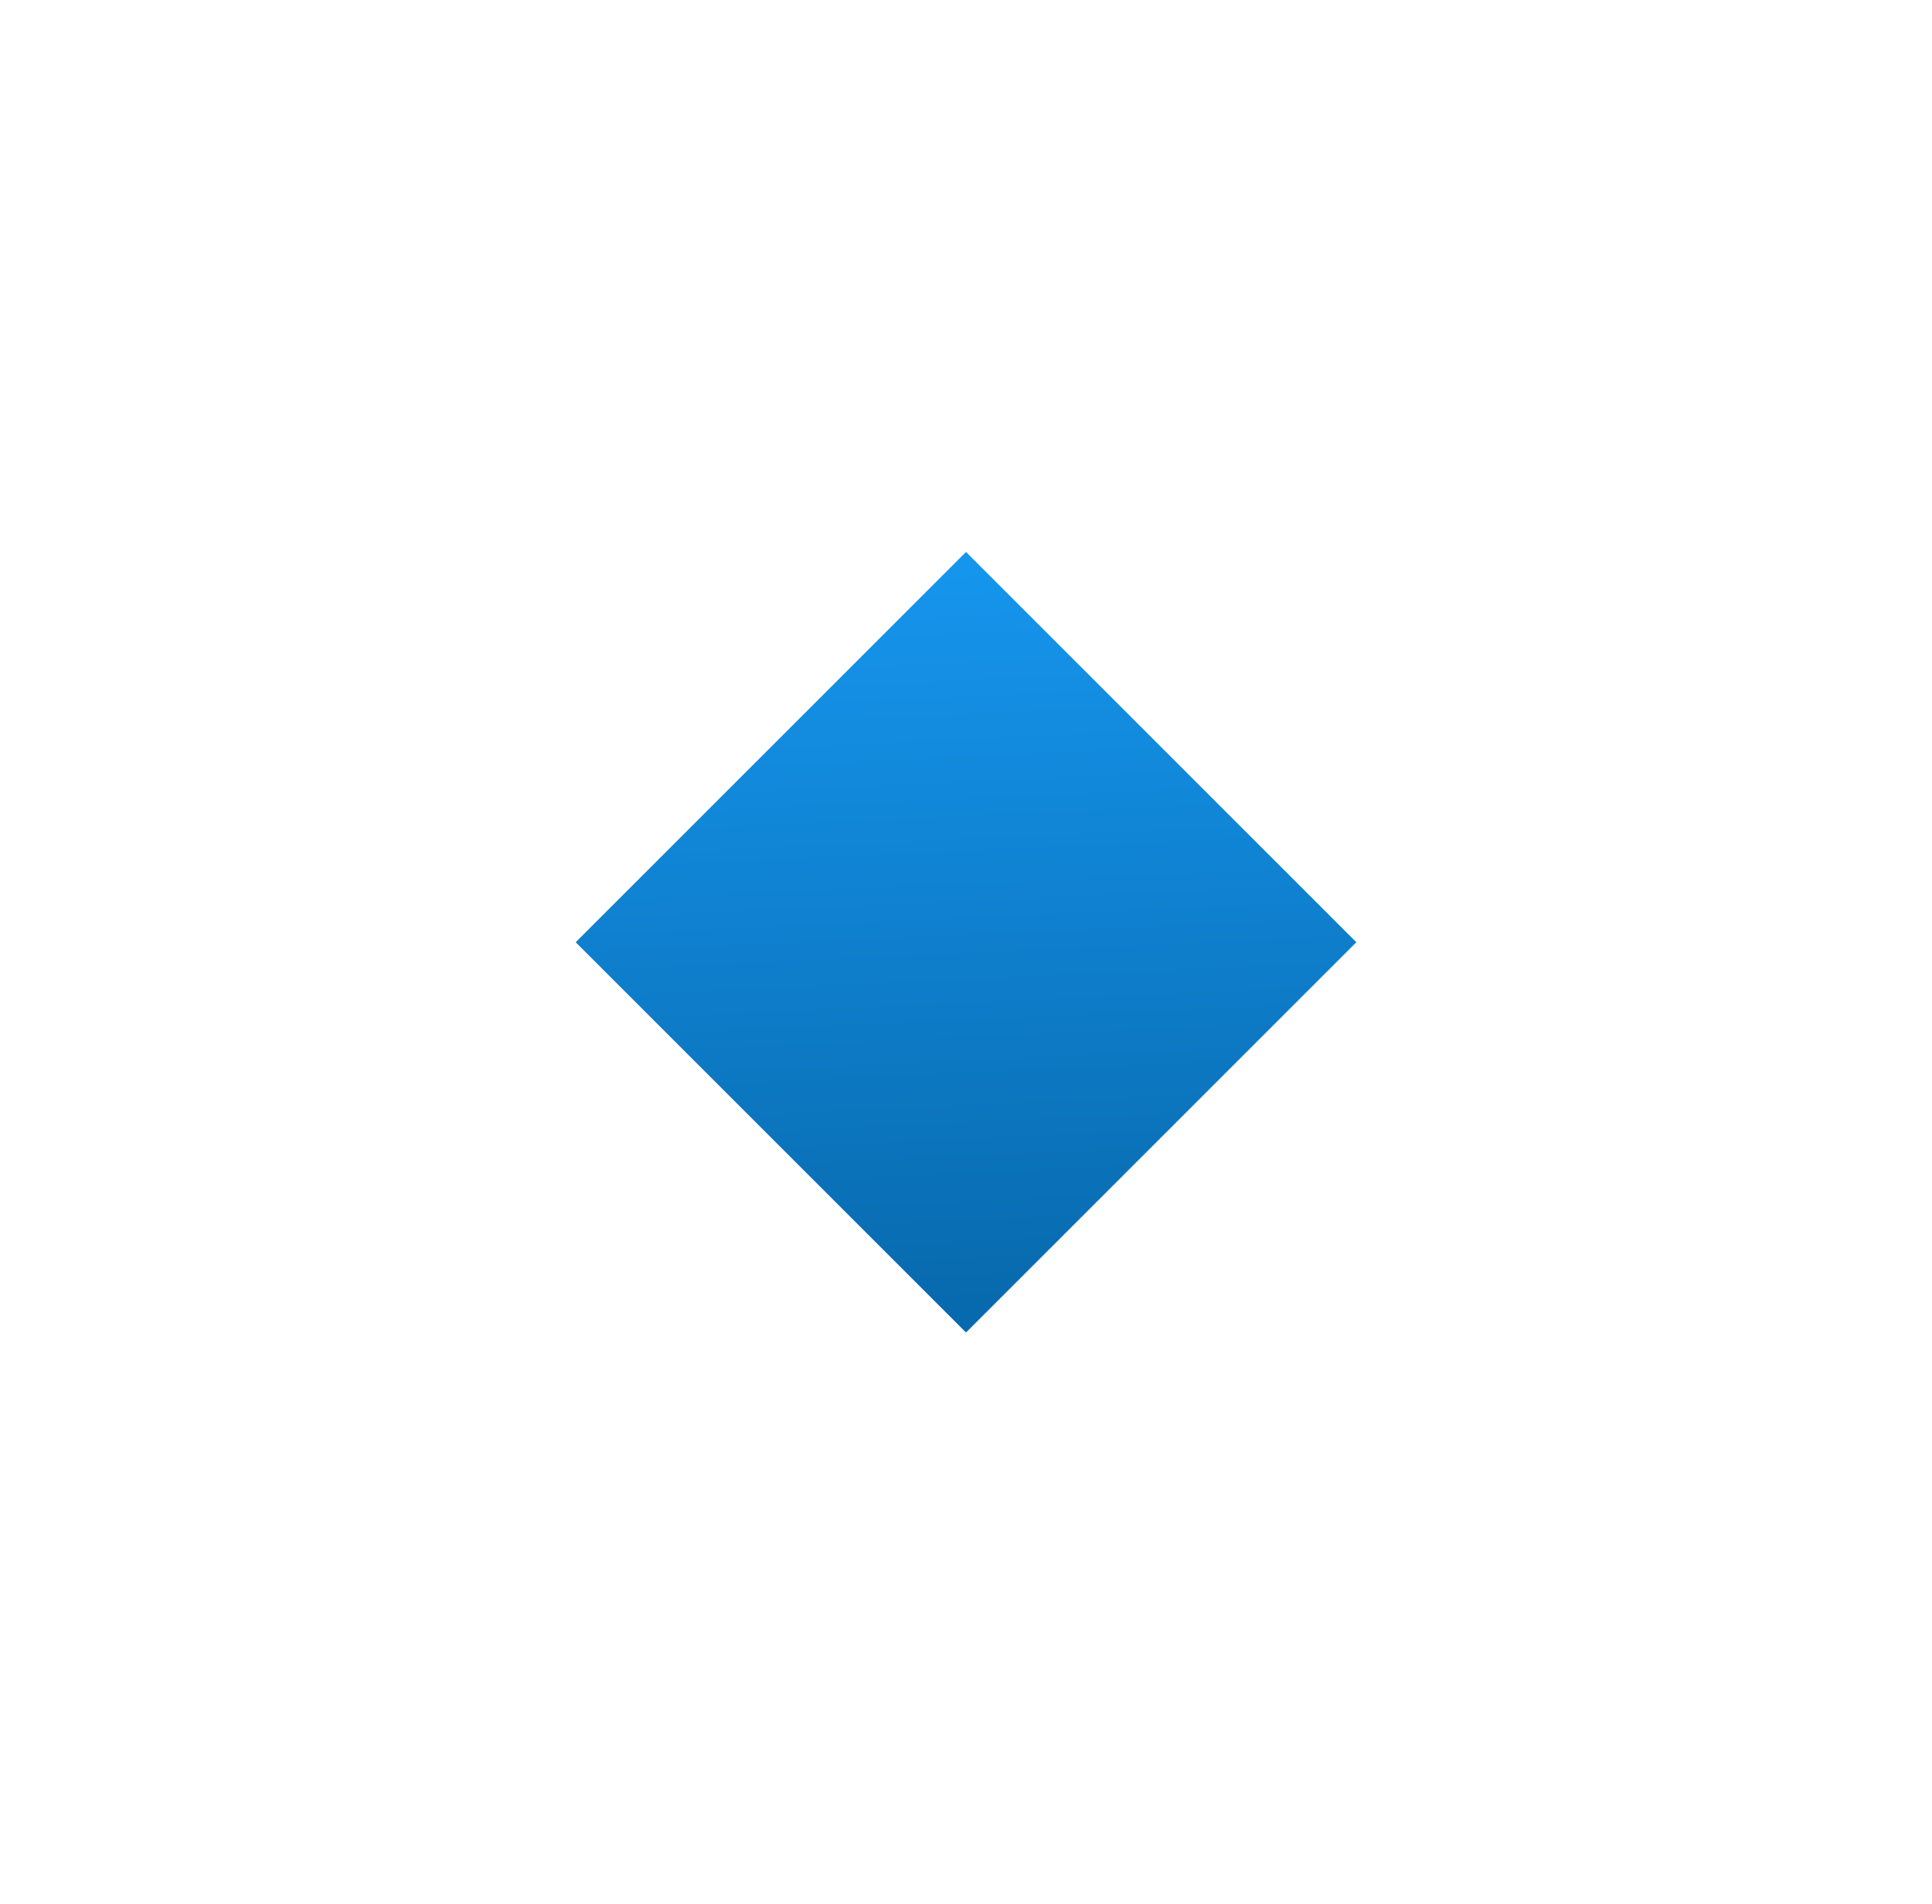 <?xml version="1.0" encoding="UTF-8"?> <svg xmlns="http://www.w3.org/2000/svg" width="70" height="69" viewBox="0 0 70 69" fill="none"> <g filter="url(#filter0_d)"> <rect x="20.858" y="29.142" width="20" height="20" transform="rotate(-45 20.858 29.142)" fill="url(#paint0_linear)"></rect> </g> <defs> <filter id="filter0_d" x="0.858" y="0" width="68.284" height="68.284" filterUnits="userSpaceOnUse" color-interpolation-filters="sRGB"> <feFlood flood-opacity="0" result="BackgroundImageFix"></feFlood> <feColorMatrix in="SourceAlpha" type="matrix" values="0 0 0 0 0 0 0 0 0 0 0 0 0 0 0 0 0 0 127 0"></feColorMatrix> <feOffset dy="5"></feOffset> <feGaussianBlur stdDeviation="10"></feGaussianBlur> <feColorMatrix type="matrix" values="0 0 0 0 0.086 0 0 0 0 0.587 0 0 0 0 0.933 0 0 0 0.4 0"></feColorMatrix> <feBlend mode="normal" in2="BackgroundImageFix" result="effect1_dropShadow"></feBlend> <feBlend mode="normal" in="SourceGraphic" in2="effect1_dropShadow" result="shape"></feBlend> </filter> <linearGradient id="paint0_linear" x1="40.858" y1="29.142" x2="22.572" y2="49.142" gradientUnits="userSpaceOnUse"> <stop stop-color="#1696EE"></stop> <stop offset="1" stop-color="#086AAE"></stop> </linearGradient> </defs> </svg> 